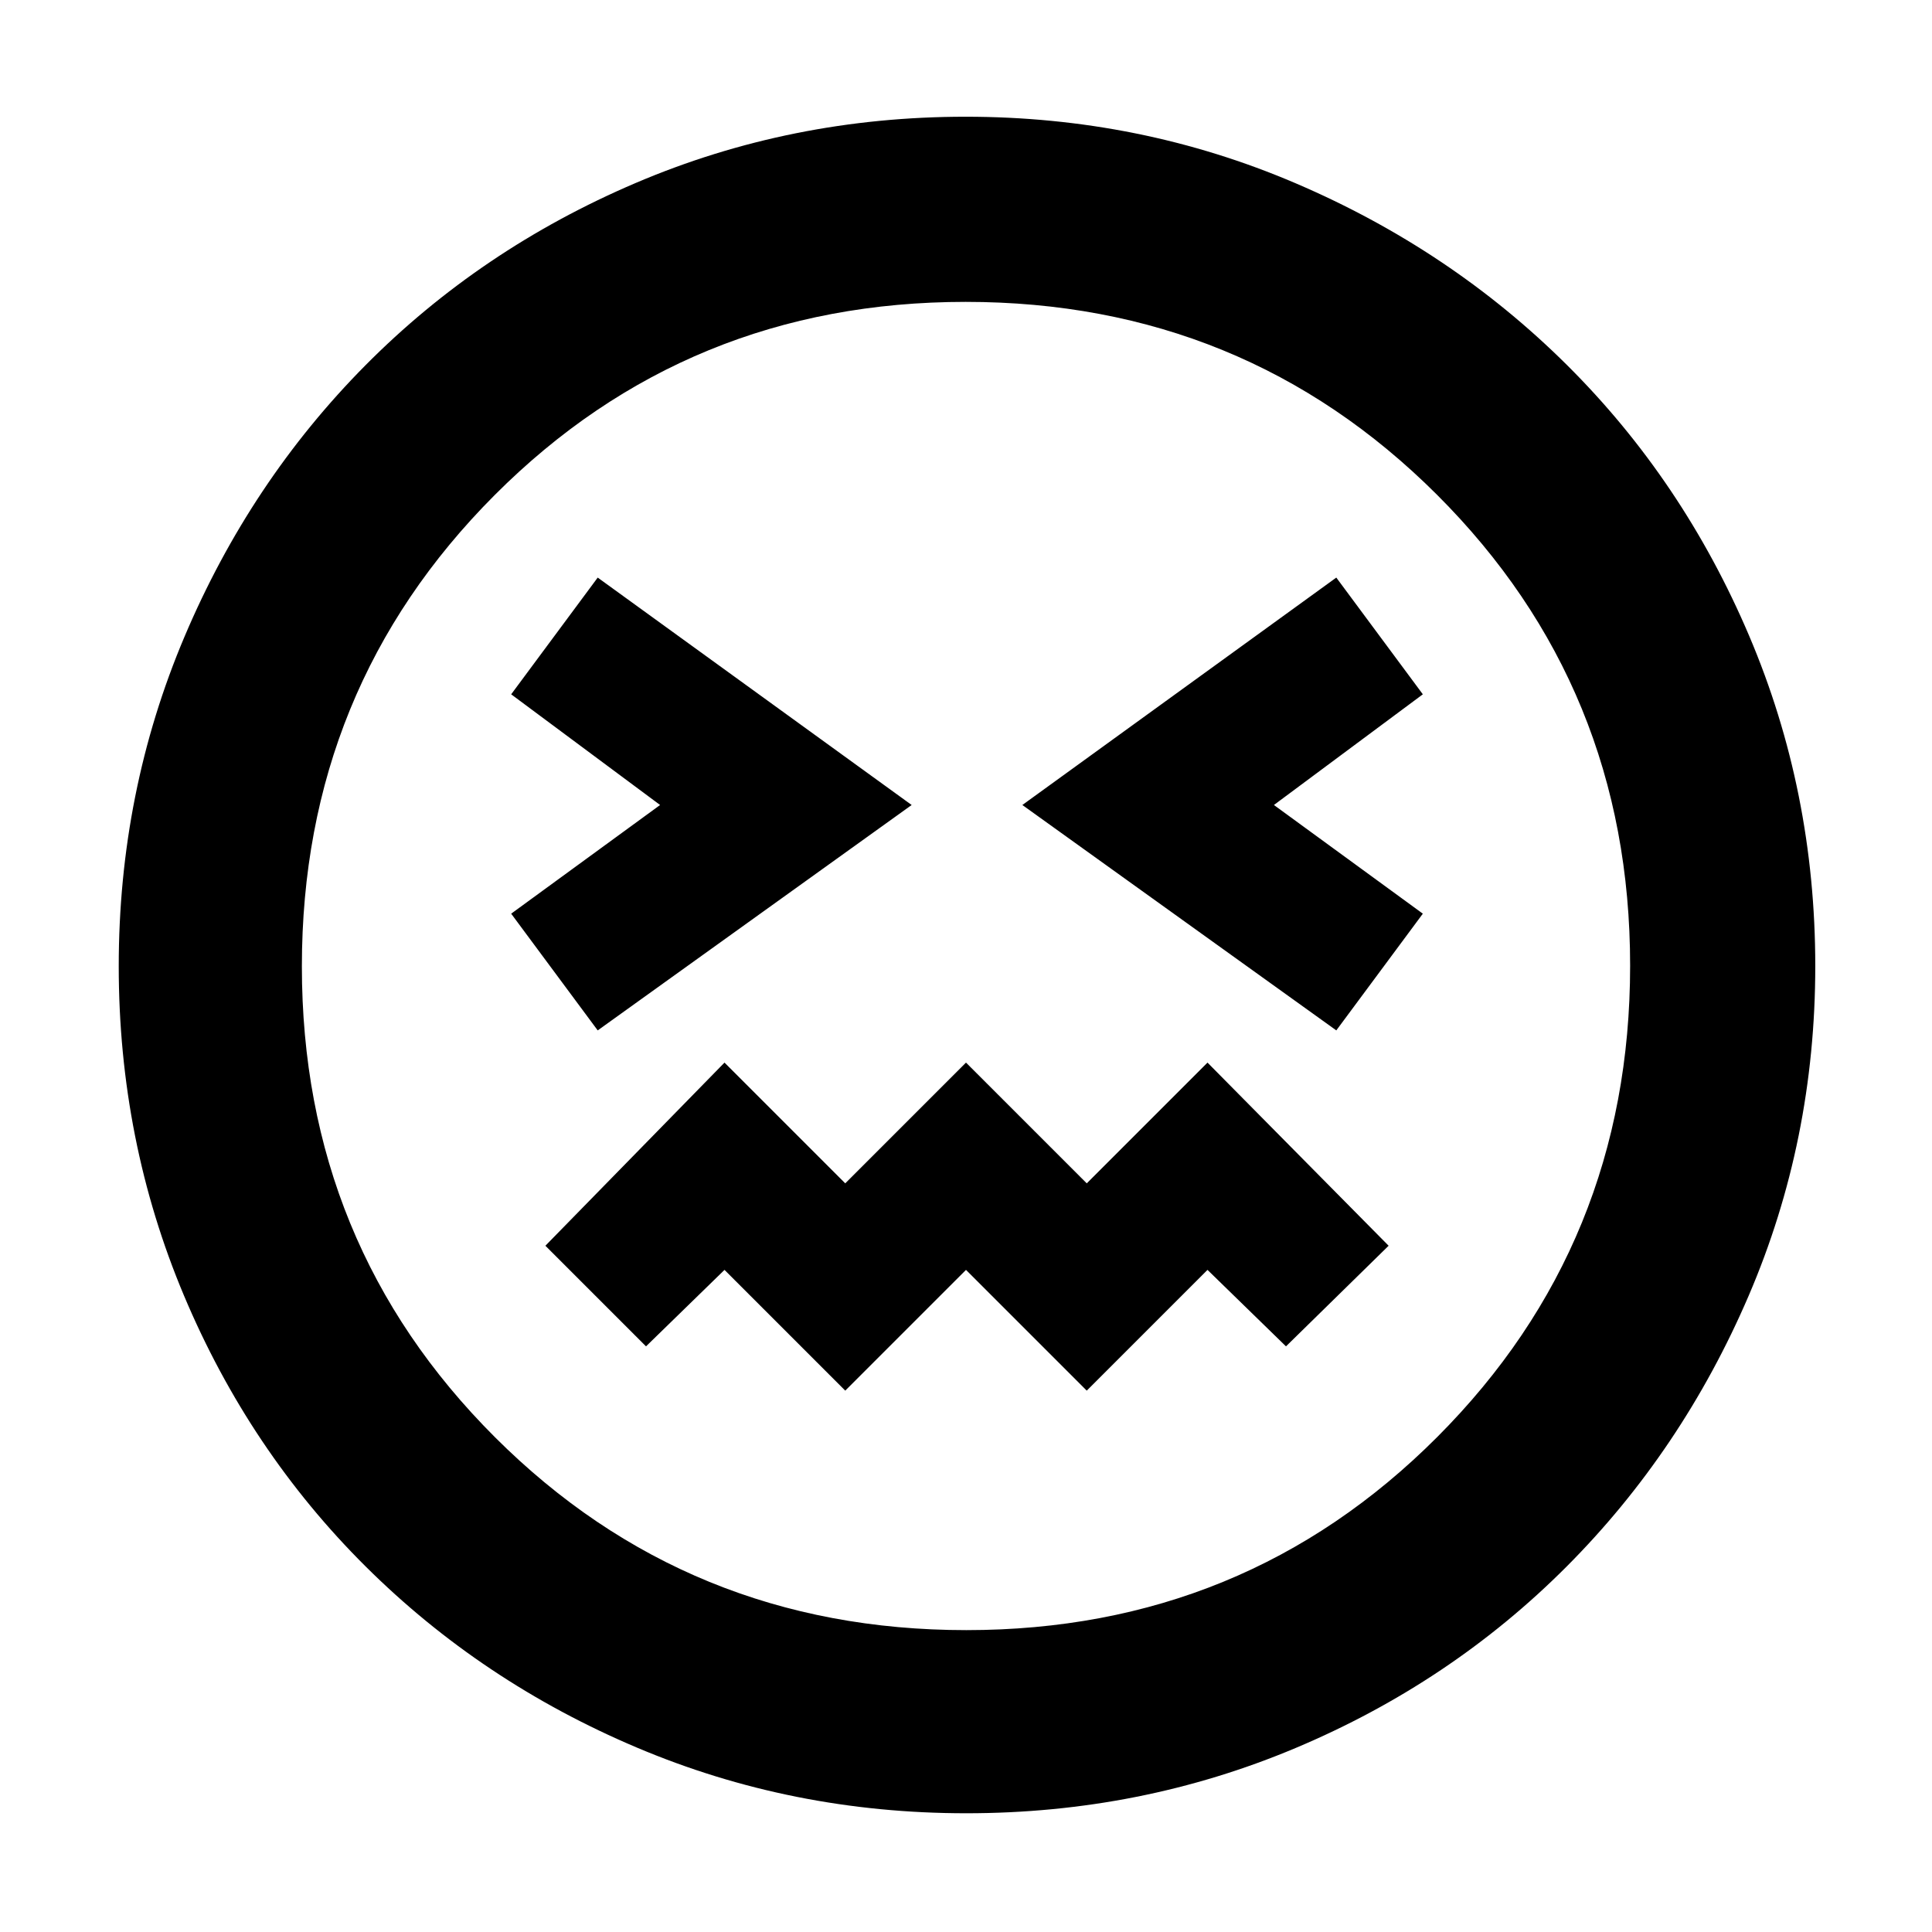 <svg xmlns="http://www.w3.org/2000/svg" height="48" viewBox="0 -960 960 960" width="48"><path d="m297-448 156-112-156-113-43 58 74 55-74 54 43 58Zm367 0 43-58-74-54 74-55-43-58-156 113 156 112ZM420-269l60-60 60 60 60-60 39 38 51-50-90-91-60 60-60-60-60 60-60-60-89 91 50 50 39-38 60 60Zm60.14 210q-86.63 0-163.73-32.66-77.11-32.65-134.81-90.06-57.71-57.41-90.16-134.46Q59-393.23 59-479.86q0-86.63 32.66-163.73 32.65-77.11 89.9-134.87 57.26-57.76 134.38-90.65Q393.07-902 479.78-902q86.71 0 163.93 33.03 77.22 33.02 134.91 90.35 57.68 57.33 90.53 134.56T902-480q0 86.77-33.1 163.85-33.11 77.09-90.57 134.68-57.46 57.58-134.51 90.03Q566.77-59 480.14-59ZM480-480Zm.18 330q138.2 0 234.01-95.99 95.81-96 95.81-234.19 0-138.2-95.99-234.01-96-95.81-234.19-95.81t-234.01 95.99Q150-618.01 150-479.82t95.99 234.01q96 95.81 234.19 95.81Z"/></svg>